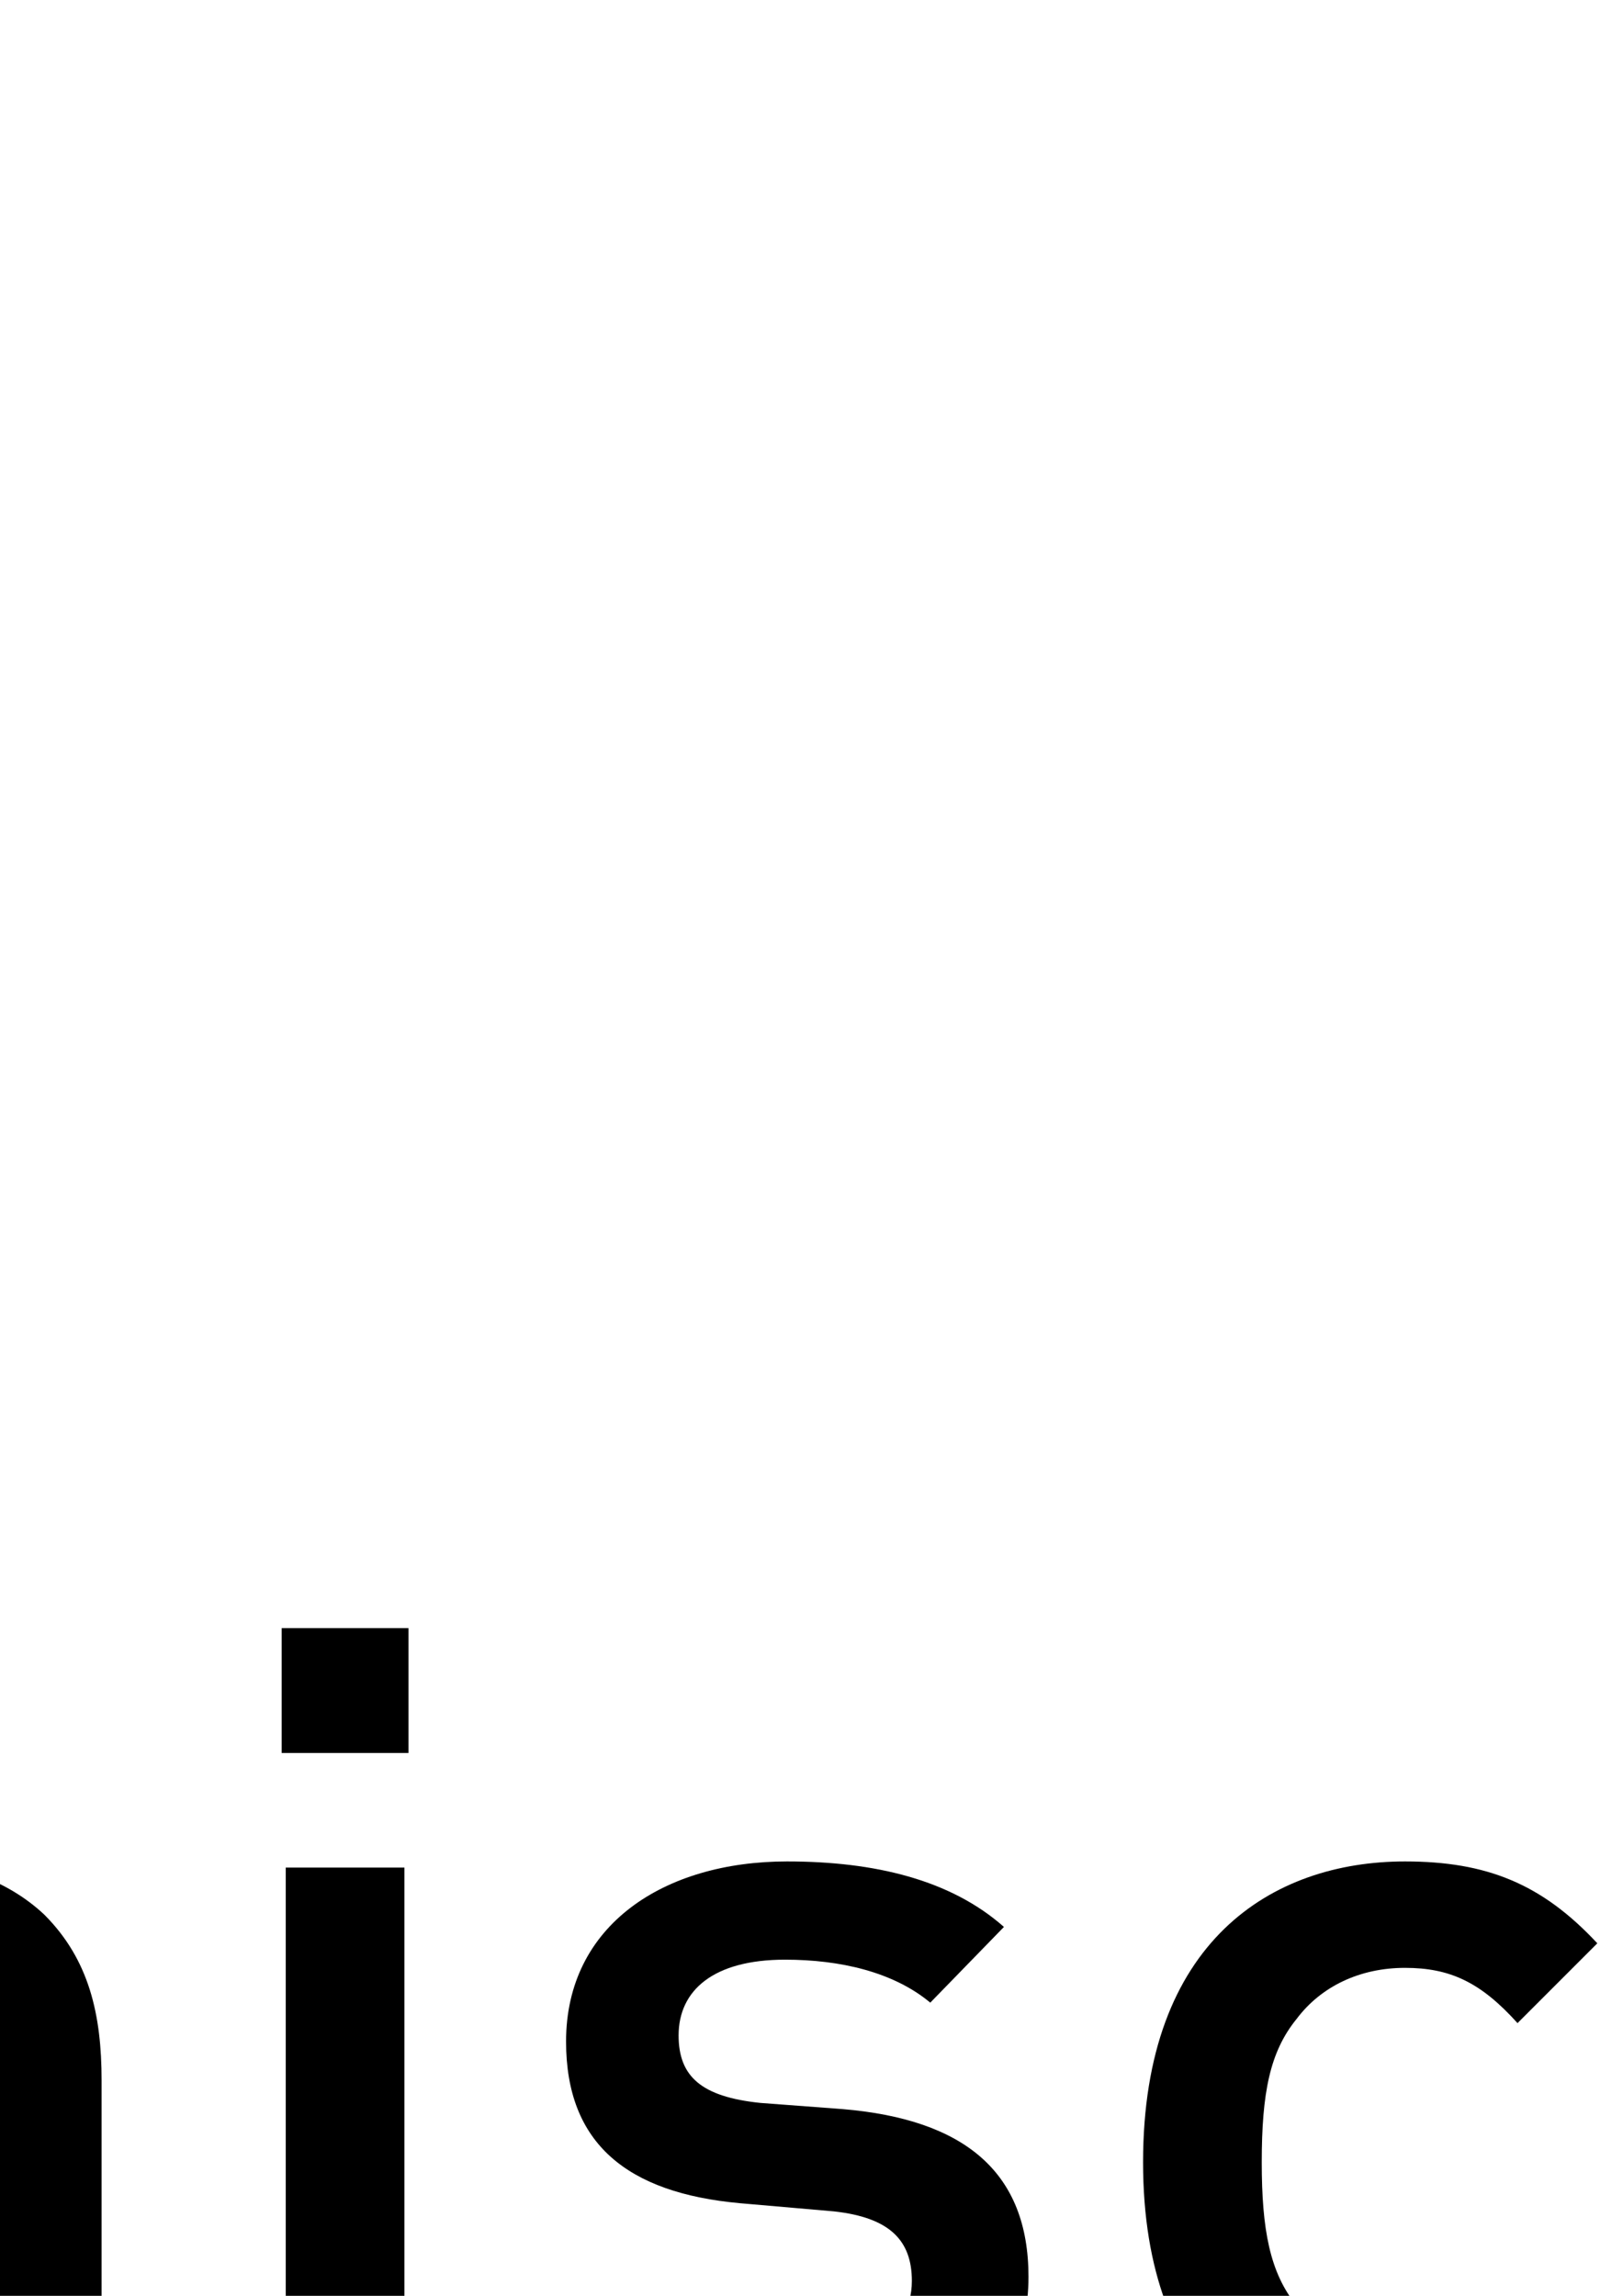 <?xml version="1.0" encoding="UTF-8" standalone="no"?>
<svg
   xmlns:dc="http://purl.org/dc/elements/1.1/"
   xmlns:cc="http://creativecommons.org/ns#"
   xmlns:rdf="http://www.w3.org/1999/02/22-rdf-syntax-ns#"
   xmlns:svg="http://www.w3.org/2000/svg"
   xmlns="http://www.w3.org/2000/svg"
   xmlns:sodipodi="http://sodipodi.sourceforge.net/DTD/sodipodi-0.dtd"
   xmlns:inkscape="http://www.inkscape.org/namespaces/inkscape"
   sodipodi:docname="drawing.svg"
   inkscape:version="1.0 (4035a4fb49, 2020-05-01)"
   id="svg8"
   version="1.1"
   viewBox="0 0 210 297"
   height="297mm"
   width="210mm">
  <defs
     id="defs2" />
  <sodipodi:namedview
     inkscape:window-maximized="0"
     inkscape:window-y="0"
     inkscape:window-x="-7"
     inkscape:window-height="1368"
     inkscape:window-width="1278"
     showgrid="false"
     inkscape:document-rotation="0"
     inkscape:current-layer="layer1"
     inkscape:document-units="mm"
     inkscape:cy="-195.31722"
     inkscape:cx="-3943.2765"
     inkscape:zoom="0.056568542"
     inkscape:pageshadow="2"
     inkscape:pageopacity="0.0"
     borderopacity="1.0"
     bordercolor="#666666"
     pagecolor="#ffffff"
     id="base" />
  <g
     id="layer1"
     inkscape:groupmode="layer"
     inkscape:label="Layer 1">
    <g
       id="g843"
       transform="matrix(0.353,0,0,-0.353,-1443.245,543.681)">
      <path
         id="path845"
         style="fill:#000000;fill-opacity:1;fill-rule:nonzero;stroke:none"
         d="m 7.5,639.75 v 303 H 201 V 901.5 H 53.25 V 813 h 126 v -41.25 h -126 V 681 H 201 v -41.25 z" />
      <path
         id="path847"
         style="fill:#000000;fill-opacity:1;fill-rule:nonzero;stroke:none"
         d="m 258,897.75 v 45.75 h 45.75 v -45.75 z m 0.75,-258 v 216 h 43.5 v -216 z" />
      <path
         id="path849"
         style="fill:#000000;fill-opacity:1;fill-rule:nonzero;stroke:none"
         d="m 495,639.75 c 0,23.25 0,23.25 0,23.25 -15.75,-19.5 -33,-25.5 -57,-25.5 -21,0 -40.5,6.75 -52.5,18.75 -21,21.75 -24,56.25 -24,91.5 0,35.25 3,69.75 24,90.75 12,12 30.75,19.5 52.5,19.5 22.5,0 40.5,-5.25 56.25,-24 0,108.75 0,108.75 0,108.75 43.5,0 43.5,0 43.5,0 0,-303 0,-303 0,-303 z M 450,819 c -39.75,0 -45,-33 -45,-71.25 0,-38.25 5.25,-72 45,-72 39,0 44.25,33.75 44.25,72 C 494.25,786 489,819 450,819 Z" />
      <path
         id="path851"
         style="fill:#000000;fill-opacity:1;fill-rule:nonzero;stroke:none"
         d="m 679.5,550.5 c -33,0 -54,7.5 -76.5,28.5 27.75,27 27.75,27 27.75,27 13.5,-12 25.5,-18.75 46.5,-18.75 36.75,0 51,26.25 51,54.75 0,27.75 0,27.75 0,27.75 C 712.5,651 694.5,645 672.75,645 651,645 633,652.5 621,664.5 c -21,20.25 -24,51 -24,87 0,36.75 3,66.75 24,87.75 12,12 30,18.75 51.75,18.75 23.25,0 40.5,-6 57,-25.5 0,23.25 0,23.25 0,23.25 42,0 42,0 42,0 0,-214.5 0,-214.5 0,-214.5 0,-52.5 -35.25,-90.75 -92.25,-90.75 z M 684.75,819 C 645,819 640.5,786 640.5,751.5 c 0,-33.75 4.5,-67.5 44.25,-67.5 39,0 43.5,33.75 43.5,67.5 0,34.5 -4.5,67.5 -43.5,67.5 z" />
      <path
         id="path853"
         style="fill:#000000;fill-opacity:1;fill-rule:nonzero;stroke:none"
         d="m 873,735 c 0,-37.5 18.75,-60 54.75,-60 24,0 36.75,6.75 51.75,21.75 27.75,-25.5 27.75,-25.5 27.75,-25.5 C 985.5,648.75 964.5,637.5 927,637.5 c -54,0 -97.5,28.5 -97.5,110.25 0,70.5 36.75,110.25 91.5,110.25 57.75,0 91.5,-42 91.5,-104.25 0,-18.75 0,-18.75 0,-18.75 z m 90.75,60 c -7.5,15.75 -22.5,27 -42.75,27 -21,0 -35.25,-11.25 -42.75,-27 -4.5,-9.75 -5.25,-16.5 -5.25,-30 96.75,0 96.75,0 96.75,0 -0.75,13.5 -1.5,20.25 -6,30 z" />
      <path
         id="path855"
         style="fill:#000000;fill-opacity:1;fill-rule:nonzero;stroke:none"
         d="m 1201.5,639.75 c 0,131.25 0,131.25 0,131.25 0,33.75 -18.75,48 -43.5,48 -24,0 -44.25,-14.25 -44.25,-48 0,-131.25 0,-131.25 0,-131.25 -43.5,0 -43.5,0 -43.5,0 0,216 0,216 0,216 42.75,0 42.75,0 42.75,0 0,-21.75 0,-21.75 0,-21.75 15,15.75 35.25,24 57,24 22.5,0 40.5,-7.5 53.25,-19.5 16.5,-16.5 21.75,-36.75 21.75,-60.75 0,-138 0,-138 0,-138 z" />
      <path
         id="path857"
         style="fill:#000000;fill-opacity:1;fill-rule:nonzero;stroke:none"
         d="m 1456.5,663 c -14.25,-14.25 -35.25,-25.5 -64.5,-25.5 -30,0 -50.25,11.25 -64.5,25.5 -20.25,21 -25.5,48 -25.5,84.75 0,36 5.25,63.75 25.5,84.75 14.25,14.25 34.5,25.5 64.5,25.5 29.25,0 50.25,-11.25 64.5,-25.5 20.25,-21 25.5,-48.75 25.5,-84.75 C 1482,711 1476.75,684 1456.5,663 Z M 1326,896.25 c 0,46.5 0,46.5 0,46.5 39,0 39,0 39,0 0,-46.5 0,-46.5 0,-46.5 z M 1423.5,807 c -8.25,8.25 -19.5,12 -31.5,12 -12.75,0 -24,-3.75 -31.5,-12 -13.5,-13.5 -15,-36 -15,-59.25 0,-23.25 1.5,-45.75 15,-59.25 7.5,-7.5 18.75,-12.75 31.5,-12.75 12,0 23.25,5.25 31.5,12.75 13.5,13.5 15,36 15,59.25 0,23.25 -1.5,45.75 -15,59.25 z m -5.25,89.25 c 0,46.5 0,46.5 0,46.5 39,0 39,0 39,0 0,-46.5 0,-46.5 0,-46.5 z" />
      <path
         id="path859"
         style="fill:#000000;fill-opacity:1;fill-rule:nonzero;stroke:none"
         d="m 1610.25,637.5 c -35.25,0 -64.5,6 -90,30.75 28.5,28.5 28.5,28.5 28.5,28.5 17.25,-18 40.5,-22.5 61.5,-22.5 27,0 47.25,9.75 47.25,30 0,15 -8.25,23.25 -28.5,25.5 -34.5,3 -34.5,3 -34.5,3 -41.25,3.75 -63.75,21.75 -63.75,59.25 0,42.75 36,66 81,66 33,0 60,-6.75 80.25,-24 -27.75,-27.75 -27.75,-27.75 -27.75,-27.75 C 1650.75,817.5 1632,822 1611,822 c -26.25,0 -39,-11.25 -39,-27.75 0,-15 9,-22.5 30,-24.75 30,-2.25 30,-2.25 30,-2.25 45,-3.75 68.25,-23.25 68.25,-61.5 0,-45 -38.25,-68.25 -90,-68.25 z" />
      <path
         id="path861"
         style="fill:#000000;fill-opacity:1;fill-rule:nonzero;stroke:none"
         d="m 1821,637.5 c -35.25,0 -65.25,6 -90.75,30.75 28.5,28.5 28.5,28.5 28.5,28.5 17.25,-18 40.5,-22.5 62.25,-22.5 27,0 47.25,9.75 47.25,30 0,15 -8.25,23.25 -29.25,25.5 -34.5,3 -34.5,3 -34.5,3 -40.5,3.75 -63.75,21.75 -63.75,59.25 0,42.75 36,66 81.75,66 32.25,0 59.25,-6.75 79.5,-24 -27,-27.75 -27,-27.75 -27,-27.75 -13.5,11.25 -33,15.75 -53.25,15.75 -26.25,0 -39,-11.25 -39,-27.75 0,-15 8.25,-22.5 29.25,-24.75 30.75,-2.25 30.75,-2.25 30.75,-2.25 44.25,-3.75 67.5,-23.25 67.5,-61.5 0,-45 -38.25,-68.25 -89.25,-68.25 z" />
      <path
         id="path863"
         style="fill:#000000;fill-opacity:1;fill-rule:nonzero;stroke:none"
         d="m 1962.75,897.75 v 45.75 h 45.75 v -45.75 z m 0.75,-258 v 216 h 43.5 v -216 z" />
      <path
         id="path865"
         style="fill:#000000;fill-opacity:1;fill-rule:nonzero;stroke:none"
         d="m 2145.75,637.5 c -35.25,0 -64.5,6 -90,30.75 28.5,28.5 28.5,28.5 28.5,28.5 17.25,-18 40.5,-22.5 61.5,-22.5 27,0 47.25,9.75 47.25,30 0,15 -8.25,23.25 -28.5,25.5 -34.5,3 -34.5,3 -34.5,3 -41.25,3.75 -63.75,21.75 -63.75,59.25 0,42.75 36,66 81,66 33,0 60,-6.75 80.25,-24 -27.75,-27.75 -27.75,-27.75 -27.75,-27.75 -13.5,11.25 -32.25,15.75 -53.25,15.75 -26.25,0 -39,-11.25 -39,-27.75 0,-15 9,-22.5 30,-24.75 30,-2.25 30,-2.25 30,-2.25 45,-3.75 68.25,-23.25 68.25,-61.5 0,-45 -38.25,-68.25 -90,-68.25 z" />
      <path
         id="path867"
         style="fill:#000000;fill-opacity:1;fill-rule:nonzero;stroke:none"
         d="m 2373.75,637.5 c -48.75,0 -96,30 -96,110.25 0,81 47.25,110.25 96,110.25 30,0 50.25,-8.25 71.25,-30 -30,-29.25 -30,-29.25 -30,-29.25 -13.5,15 -24,20.25 -41.25,20.25 -16.5,0 -30.75,-6.75 -39.75,-18.75 -9.75,-12 -12.75,-27 -12.75,-52.5 0,-24.75 3,-40.5 12.75,-52.5 9,-12.75 23.25,-19.5 39.75,-19.5 17.25,0 27.75,6 41.25,21 30,-28.5 30,-28.5 30,-28.5 -21,-21.75 -41.25,-30.75 -71.25,-30.75 z" />
      <path
         id="path869"
         style="fill:#000000;fill-opacity:1;fill-rule:nonzero;stroke:none"
         d="m 2626.5,639.75 c 0,131.25 0,131.25 0,131.25 0,33.75 -18.75,48 -43.5,48 -24,0 -44.25,-14.25 -44.25,-48 0,-131.25 0,-131.25 0,-131.25 -43.5,0 -43.5,0 -43.5,0 0,303 0,303 0,303 43.5,0 43.5,0 43.5,0 0,-108.75 0,-108.75 0,-108.75 14.25,15.75 34.5,24 56.25,24 22.5,0 40.5,-7.5 53.25,-19.5 16.5,-16.5 21.75,-36.75 21.75,-60.75 0,-138 0,-138 0,-138 z" />
      <path
         id="path871"
         style="fill:#000000;fill-opacity:1;fill-rule:nonzero;stroke:none"
         d="m 2769,735 c 0,-37.5 19.5,-60 54.75,-60 24,0 36.75,6.75 52.5,21.75 27.75,-25.5 27.75,-25.5 27.75,-25.5 -22.5,-22.5 -43.5,-33.75 -81,-33.75 -54,0 -96.75,28.5 -96.75,110.25 0,70.5 36,110.25 91.5,110.25 57.75,0 90.75,-42 90.75,-104.25 0,-18.75 0,-18.75 0,-18.75 z m 90.75,60 c -6.75,15.75 -21.75,27 -42,27 -21,0 -36,-11.25 -43.5,-27 -3.75,-9.75 -4.5,-16.5 -5.25,-30 96.75,0 96.75,0 96.75,0 -0.75,13.5 -1.5,20.25 -6,30 z" />
      <path
         id="path873"
         style="fill:#000000;fill-opacity:1;fill-rule:nonzero;stroke:none"
         d="M 3176.25,901.5 V 639.75 H 3130.5 V 901.5 h -83.25 v 41.25 h 213 V 901.5 Z" />
      <path
         id="path875"
         style="fill:#000000;fill-opacity:1;fill-rule:nonzero;stroke:none"
         d="m 3305.25,735 c 0,-37.5 19.5,-60 54.75,-60 24.75,0 37.5,6.75 52.5,21.75 27.75,-25.5 27.75,-25.5 27.75,-25.5 -22.5,-22.5 -42.75,-33.75 -81,-33.75 -54,0 -96.75,28.5 -96.75,110.25 0,70.5 36,110.25 91.5,110.25 57.75,0 91.5,-42 91.5,-104.25 0,-18.75 0,-18.75 0,-18.75 z m 90.75,60 c -6.75,15.75 -21.75,27 -42,27 -21,0 -36,-11.25 -42.75,-27 -4.5,-9.75 -5.25,-16.5 -6,-30 96.75,0 96.75,0 96.75,0 -0.75,13.5 -1.5,20.25 -6,30 z" />
      <path
         id="path877"
         style="fill:#000000;fill-opacity:1;fill-rule:nonzero;stroke:none"
         d="m 3588,637.5 c -48.75,0 -96,30 -96,110.25 0,81 47.25,110.25 96,110.25 30,0 50.25,-8.25 71.25,-30 -30,-29.25 -30,-29.25 -30,-29.25 -13.5,15 -24,20.25 -41.25,20.25 -16.5,0 -30.75,-6.75 -39.75,-18.75 -9.75,-12 -12.75,-27 -12.75,-52.5 0,-24.75 3,-40.5 12.75,-52.5 9,-12.75 23.25,-19.5 39.75,-19.5 17.25,0 27.75,6 41.25,21 30,-28.5 30,-28.5 30,-28.5 C 3638.25,646.5 3618,637.5 3588,637.5 Z" />
      <path
         id="path879"
         style="fill:#000000;fill-opacity:1;fill-rule:nonzero;stroke:none"
         d="m 3840.75,639.75 c 0,131.25 0,131.25 0,131.25 0,33.75 -18.75,48 -43.5,48 -24,0 -44.25,-14.25 -44.25,-48 0,-131.25 0,-131.25 0,-131.25 -43.5,0 -43.5,0 -43.5,0 0,303 0,303 0,303 43.5,0 43.5,0 43.5,0 0,-108.75 0,-108.75 0,-108.75 14.25,15.75 34.5,24 56.25,24 22.5,0 40.5,-7.5 53.25,-19.5 16.5,-16.5 21.75,-36.75 21.75,-60.75 0,-138 0,-138 0,-138 z" />
      <path
         id="path881"
         style="fill:#000000;fill-opacity:1;fill-rule:nonzero;stroke:none"
         d="m 4083,639.75 c 0,131.25 0,131.25 0,131.25 0,33.75 -19.5,48 -43.5,48 -24,0 -45,-14.25 -45,-48 0,-131.25 0,-131.25 0,-131.25 -42.75,0 -42.75,0 -42.75,0 0,216 0,216 0,216 42,0 42,0 42,0 0,-21.75 0,-21.75 0,-21.75 15,15.75 36,24 57.75,24 21.75,0 40.5,-7.5 53.25,-19.5 16.5,-16.5 21,-36.75 21,-60.75 0,-138 0,-138 0,-138 z" />
      <path
         id="path883"
         style="fill:#000000;fill-opacity:1;fill-rule:nonzero;stroke:none"
         d="m 4191.75,897.75 v 45.75 h 46.5 v -45.75 z m 1.5,-258 v 216 h 43.5 v -216 z" />
      <path
         id="path885"
         style="fill:#000000;fill-opacity:1;fill-rule:nonzero;stroke:none"
         d="m 4375.5,637.5 c -35.25,0 -65.25,6 -90.75,30.75 28.5,28.5 28.5,28.5 28.5,28.5 18,-18 41.25,-22.5 62.25,-22.5 27,0 47.25,9.75 47.25,30 0,15 -8.25,23.25 -28.5,25.5 -34.5,3 -34.5,3 -34.5,3 C 4318.5,736.5 4296,754.5 4296,792 c 0,42.75 36,66 81,66 32.25,0 60,-6.75 79.5,-24 -27,-27.75 -27,-27.75 -27,-27.75 -13.5,11.25 -33,15.75 -53.25,15.75 -26.25,0 -39,-11.25 -39,-27.75 0,-15 8.25,-22.5 30,-24.75 30,-2.25 30,-2.25 30,-2.25 45,-3.75 68.25,-23.25 68.25,-61.5 0,-45 -38.25,-68.25 -90,-68.25 z" />
      <path
         id="path887"
         style="fill:#000000;fill-opacity:1;fill-rule:nonzero;stroke:none"
         d="m 4603.5,637.5 c -48.75,0 -96,30 -96,110.25 0,81 47.25,110.25 96,110.25 30,0 50.25,-8.25 70.5,-30 -29.25,-29.25 -29.25,-29.25 -29.25,-29.25 -13.5,15 -24.75,20.25 -41.25,20.25 -16.5,0 -30.75,-6.75 -39.75,-18.75 -9.75,-12 -12.75,-27 -12.75,-52.5 0,-24.75 3,-40.5 12.75,-52.5 9,-12.75 23.25,-19.5 39.75,-19.5 16.5,0 27.75,6 41.25,21 29.25,-28.5 29.25,-28.5 29.25,-28.5 -20.25,-21.75 -40.5,-30.75 -70.5,-30.75 z" />
      <path
         id="path889"
         style="fill:#000000;fill-opacity:1;fill-rule:nonzero;stroke:none"
         d="m 4856.25,639.75 c 0,131.25 0,131.25 0,131.25 0,33.75 -19.5,48 -43.5,48 -24,0 -44.25,-14.25 -44.25,-48 0,-131.25 0,-131.25 0,-131.25 -43.5,0 -43.5,0 -43.5,0 0,303 0,303 0,303 43.5,0 43.5,0 43.5,0 0,-108.75 0,-108.75 0,-108.75 14.25,15.75 34.5,24 56.25,24 22.5,0 40.5,-7.5 53.25,-19.5 16.5,-16.5 21.75,-36.75 21.75,-60.75 0,-138 0,-138 0,-138 z" />
      <path
         id="path891"
         style="fill:#000000;fill-opacity:1;fill-rule:nonzero;stroke:none"
         d="m 4998.75,735 c 0,-37.5 18.75,-60 54.75,-60 24,0 36.75,6.75 52.5,21.75 27,-25.5 27,-25.5 27,-25.5 -21.75,-22.5 -42.75,-33.75 -80.25,-33.75 -54,0 -96.75,28.5 -96.75,110.25 0,70.5 36,110.25 90.75,110.25 58.5,0 91.5,-42 91.5,-104.25 0,-18.75 0,-18.75 0,-18.75 z m 90.75,60 c -7.5,15.75 -21.75,27 -42.75,27 -20.25,0 -35.25,-11.25 -42.75,-27 -3.75,-9.75 -5.25,-16.5 -5.25,-30 96.75,0 96.75,0 96.75,0 -0.75,13.5 -1.5,20.25 -6,30 z" />
      <path
         id="path893"
         style="fill:#000000;fill-opacity:1;fill-rule:nonzero;stroke:none"
         d="m 5472.75,639.75 v 132 h -123 v -132 H 5304 v 303 h 45.75 V 813 h 123 v 129.75 h 45.75 v -303 z" />
      <path
         id="path895"
         style="fill:#000000;fill-opacity:1;fill-rule:nonzero;stroke:none"
         d="m 5736.75,663 c -14.25,-14.25 -35.25,-25.5 -64.5,-25.5 -29.25,0 -50.25,11.25 -64.5,25.5 -20.25,21 -25.5,48 -25.5,84.75 0,36 5.25,63.75 25.5,84.75 14.25,14.25 35.25,25.5 64.5,25.5 29.25,0 50.25,-11.25 64.5,-25.5 20.25,-21 25.5,-48.75 25.5,-84.75 0,-36.75 -5.25,-63.75 -25.5,-84.75 z m -32.25,144 c -8.25,8.25 -19.5,12 -32.25,12 -12.75,0 -23.25,-3.75 -31.5,-12 -12.75,-13.5 -15,-36 -15,-59.25 0,-23.25 2.25,-45.75 15,-59.25 8.25,-7.5 18.75,-12.75 31.5,-12.75 12.75,0 24,5.25 32.25,12.75 12.75,13.5 14.25,36 14.25,59.25 0,23.25 -1.5,45.75 -14.25,59.25 z" />
      <path
         id="path897"
         style="fill:#000000;fill-opacity:1;fill-rule:nonzero;stroke:none"
         d="m 5906.25,637.5 c -48,0 -96,30 -96,110.25 0,81 48,110.25 96,110.25 30,0 51,-8.25 71.25,-30 -30,-29.25 -30,-29.25 -30,-29.25 -13.5,15 -24,20.25 -41.25,20.25 -16.5,0 -30.75,-6.75 -39.75,-18.75 -9,-12 -12.75,-27 -12.75,-52.5 0,-24.75 3.75,-40.5 12.75,-52.5 9,-12.75 23.25,-19.5 39.75,-19.5 17.25,0 27.75,6 41.25,21 30,-28.5 30,-28.5 30,-28.5 -20.25,-21.75 -41.25,-30.75 -71.25,-30.75 z" />
      <path
         id="path899"
         style="fill:#000000;fill-opacity:1;fill-rule:nonzero;stroke:none"
         d="m 6159,639.75 c 0,131.25 0,131.25 0,131.25 0,33.75 -18.75,48 -42.75,48 -24.75,0 -45,-14.25 -45,-48 0,-131.25 0,-131.25 0,-131.25 -43.5,0 -43.5,0 -43.5,0 0,303 0,303 0,303 43.5,0 43.5,0 43.5,0 0,-108.75 0,-108.75 0,-108.75 14.25,15.75 34.5,24 56.25,24 22.5,0 40.5,-7.5 53.25,-19.5 16.5,-16.5 21.75,-36.75 21.75,-60.75 0,-138 0,-138 0,-138 z" />
      <path
         id="path901"
         style="fill:#000000;fill-opacity:1;fill-rule:nonzero;stroke:none"
         d="m 6339.75,637.5 c -35.25,0 -65.25,6 -90.75,30.75 28.5,28.5 28.5,28.5 28.5,28.5 17.25,-18 40.5,-22.5 62.25,-22.5 26.25,0 47.25,9.75 47.25,30 0,15 -8.25,23.25 -29.25,25.5 -34.5,3 -34.5,3 -34.5,3 -40.5,3.75 -63.75,21.75 -63.75,59.25 0,42.75 36,66 81,66 33,0 60,-6.75 80.25,-24 -27,-27.75 -27,-27.75 -27,-27.75 -14.25,11.25 -33,15.75 -53.25,15.75 -26.25,0 -39,-11.25 -39,-27.75 0,-15 8.25,-22.5 29.25,-24.75 30.75,-2.25 30.75,-2.25 30.75,-2.25 44.25,-3.75 67.5,-23.25 67.5,-61.5 0,-45 -38.25,-68.25 -89.25,-68.25 z" />
      <path
         id="path903"
         style="fill:#000000;fill-opacity:1;fill-rule:nonzero;stroke:none"
         d="m 6567,637.5 c -48,0 -96,30 -96,110.25 0,81 48,110.25 96,110.25 30,0 51,-8.25 71.25,-30 -30,-29.25 -30,-29.25 -30,-29.25 -13.5,15 -24,20.25 -41.25,20.25 -16.5,0 -30,-6.75 -39.75,-18.75 -9,-12 -12.75,-27 -12.75,-52.5 0,-24.75 3.75,-40.5 12.75,-52.5 9.75,-12.75 23.25,-19.5 39.75,-19.5 17.25,0 27.75,6 41.25,21 30,-28.5 30,-28.5 30,-28.5 C 6618,646.5 6597,637.5 6567,637.5 Z" />
      <path
         id="path905"
         style="fill:#000000;fill-opacity:1;fill-rule:nonzero;stroke:none"
         d="m 6819.75,639.75 c 0,131.25 0,131.25 0,131.25 0,33.75 -18.75,48 -42.75,48 -24.75,0 -45,-14.25 -45,-48 0,-131.25 0,-131.25 0,-131.25 -43.5,0 -43.5,0 -43.5,0 0,303 0,303 0,303 43.5,0 43.5,0 43.5,0 0,-108.75 0,-108.75 0,-108.75 15,15.75 34.5,24 57,24 21.75,0 39.75,-7.5 52.5,-19.5 17.25,-16.5 21.75,-36.75 21.75,-60.75 0,-138 0,-138 0,-138 z" />
      <path
         id="path907"
         style="fill:#000000;fill-opacity:1;fill-rule:nonzero;stroke:none"
         d="m 7060.5,639.75 c 0,21.75 0,21.75 0,21.75 -15,-15.75 -35.25,-24 -57,-24 -22.5,0 -40.5,6.75 -53.25,19.5 -16.5,15.75 -21.75,36.75 -21.75,60.75 0,138 0,138 0,138 43.5,0 43.5,0 43.5,0 0,-132 0,-132 0,-132 0,-33 18.75,-48 43.5,-48 24,0 44.25,15 44.25,48 0,132 0,132 0,132 43.5,0 43.5,0 43.5,0 0,-216 0,-216 0,-216 z" />
      <path
         id="path909"
         style="fill:#000000;fill-opacity:1;fill-rule:nonzero;stroke:none"
         d="m 7230,639.75 c -41.25,0 -58.5,27.75 -58.5,60 0,243 0,243 0,243 42.75,0 42.75,0 42.75,0 0,-240.75 0,-240.75 0,-240.75 0,-16.5 6,-24.75 24,-24.75 18.75,0 18.75,0 18.75,0 0,-37.5 0,-37.5 0,-37.5 z" />
      <path
         id="path911"
         style="fill:#000000;fill-opacity:1;fill-rule:nonzero;stroke:none"
         d="m 7332.75,735 c 0,-37.5 18.75,-60 54.75,-60 24,0 36.75,6.75 52.5,21.75 27.75,-25.5 27.75,-25.5 27.75,-25.5 -22.5,-22.5 -43.5,-33.75 -81,-33.75 -54,0 -96.75,28.5 -96.75,110.25 0,70.5 36,110.25 91.5,110.25 57.75,0 90.75,-42 90.75,-104.25 0,-18.75 0,-18.75 0,-18.75 z m 90.75,60 c -6.75,15.75 -21.75,27 -42,27 -21,0 -36,-11.25 -43.5,-27 -3.75,-9.75 -5.25,-16.5 -5.25,-30 96.75,0 96.75,0 96.75,0 -0.75,13.5 -1.5,20.25 -6,30 z" />
      <path
         id="path913"
         style="fill:#000000;fill-opacity:1;fill-rule:nonzero;stroke:none"
         d="m 7618.5,639.75 v 39.75 l 140.25,222 H 7624.5 v 41.25 h 188.25 v -37.5 L 7671.75,681 h 141 v -41.25 z" />
      <path
         id="path915"
         style="fill:#000000;fill-opacity:1;fill-rule:nonzero;stroke:none"
         d="m 7998,639.75 c 0,21.75 0,21.75 0,21.75 -15,-15.75 -36,-24 -57.75,-24 -21.75,0 -40.5,6.75 -53.25,19.5 -16.5,15.75 -21.75,36.75 -21.75,60.75 0,138 0,138 0,138 43.5,0 43.5,0 43.5,0 0,-132 0,-132 0,-132 0,-33 19.5,-48 43.5,-48 24,0 45,15 45,48 0,132 0,132 0,132 42.75,0 42.75,0 42.75,0 0,-216 0,-216 0,-216 z m -111,256.5 c 0,46.5 0,46.5 0,46.5 39,0 39,0 39,0 0,-46.5 0,-46.5 0,-46.5 z m 91.5,0 c 0,46.5 0,46.5 0,46.5 39,0 39,0 39,0 0,-46.5 0,-46.5 0,-46.5 z" />
      <path
         id="path917"
         style="fill:#000000;fill-opacity:1;fill-rule:nonzero;stroke:none"
         d="M 8228.25,804.75 C 8218.5,814.5 8211,819 8196,819 c -23.25,0 -42.75,-18.75 -42.75,-48 0,-131.25 0,-131.25 0,-131.25 -43.5,0 -43.5,0 -43.5,0 0,216 0,216 0,216 42,0 42,0 42,0 0,-24 0,-24 0,-24 11.25,15.75 33.75,26.25 57.75,26.25 21,0 36.75,-5.25 51,-20.25 z" />
      <path
         id="path919"
         style="fill:#000000;fill-opacity:1;fill-rule:nonzero;stroke:none"
         d="m 8295,897.75 v 45.75 h 46.5 v -45.75 z m 1.5,-258 v 216 h 43.5 v -216 z" />
      <path
         id="path921"
         style="fill:#000000;fill-opacity:1;fill-rule:nonzero;stroke:none"
         d="m 8494.5,637.5 c -48.75,0 -96,30 -96,110.25 0,81 47.25,110.25 96,110.25 29.25,0 50.25,-8.25 70.5,-30 -29.25,-29.25 -29.25,-29.25 -29.25,-29.25 -14.25,15 -24.75,20.25 -41.25,20.25 -17.25,0 -30.75,-6.75 -40.5,-18.75 -9,-12 -12.75,-27 -12.75,-52.5 0,-24.75 3.75,-40.5 12.75,-52.5 9.75,-12.75 23.25,-19.5 40.5,-19.5 16.5,0 27,6 41.25,21 29.25,-28.5 29.25,-28.5 29.25,-28.5 -20.25,-21.75 -41.25,-30.75 -70.5,-30.75 z" />
      <path
         id="path923"
         style="fill:#000000;fill-opacity:1;fill-rule:nonzero;stroke:none"
         d="m 8747.25,639.75 c 0,131.25 0,131.25 0,131.25 0,33.75 -19.5,48 -43.5,48 -24,0 -45,-14.25 -45,-48 0,-131.25 0,-131.25 0,-131.25 -42.75,0 -42.75,0 -42.75,0 0,303 0,303 0,303 42.75,0 42.75,0 42.75,0 0,-108.75 0,-108.75 0,-108.75 15,15.75 34.5,24 57,24 21.75,0 40.5,-7.5 53.25,-19.5 16.5,-16.5 21.75,-36.75 21.75,-60.75 0,-138 0,-138 0,-138 z" />
      <path
         id="path925"
         style="fill:#000000;fill-opacity:1;fill-rule:nonzero;stroke:none"
         d="m 106.5,87.75 c -45,0 -77.25,10.5 -106.5,39.75 30,30 30,30 30,30 21.75,-21.75 47.25,-29.25 78,-29.25 39.75,0 62.25,17.25 62.25,46.5 0,13.5 -3.75,24.75 -12,31.5 -7.5,6.75 -18,10.5 -33,12.75 -36,5.25 -36,5.25 -36,5.25 -24.75,3.75 -43.5,11.25 -57,24 -15,13.5 -22.5,33 -22.5,58.5 0,52.5 38.25,88.5 101.25,88.5 40.5,0 68.25,-10.5 93.75,-34.5 -28.5,-29.25 -28.5,-29.25 -28.5,-29.25 -18.75,18 -41.25,23.25 -66.75,23.25 -36,0 -54.75,-19.5 -54.75,-46.5 0,-11.25 3,-21.75 10.5,-28.5 C 73.5,273 82.5,268.5 99,266.25 135,261 135,261 135,261 c 27.75,-4.5 42.75,-10.5 56.25,-22.5 15.75,-15 24.75,-36 24.75,-62.25 0,-55.5 -45.75,-88.5 -109.5,-88.5 z" />
      <path
         id="path927"
         style="fill:#000000;fill-opacity:1;fill-rule:nonzero;stroke:none"
         d="m 483.75,90 h -37.5 L 396,240.75 345.75,90 h -37.5 L 241.5,305.25 h 45.75 l 42,-151.5 50.25,151.5 h 33 l 50.25,-151.5 41.25,151.5 h 46.5 z" />
      <path
         id="path929"
         style="fill:#000000;fill-opacity:1;fill-rule:nonzero;stroke:none"
         d="m 587.25,348 v 45.75 h 46.5 V 348 Z m 1.5,-258 v 215.25 h 43.5 V 90 Z" />
      <path
         id="path931"
         style="fill:#000000;fill-opacity:1;fill-rule:nonzero;stroke:none"
         d="m 771,87.75 c -35.25,0 -65.25,5.25 -90.75,30.75 28.5,28.5 28.5,28.5 28.5,28.5 18,-18 41.25,-22.5 62.25,-22.5 27,0 47.25,9 47.25,29.25 0,15 -8.25,24 -28.5,25.5 -34.5,3 -34.5,3 -34.5,3 -41.25,4.5 -63.75,21.75 -63.75,60 0,42 36,66 81,66 33,0 60,-6.75 79.5,-24.75 -27,-27.75 -27,-27.75 -27,-27.75 -13.5,12 -32.25,15.75 -53.25,15.75 -26.25,0 -39,-10.5 -39,-27 0,-15 9,-22.5 30,-24.75 30,-3 30,-3 30,-3 C 837.75,213 861,193.5 861,156 861,111 822.75,87.75 771,87.75 Z" />
      <path
         id="path933"
         style="fill:#000000;fill-opacity:1;fill-rule:nonzero;stroke:none"
         d="M 981.75,87.75 C 946.5,87.75 916.5,93 891,118.5 c 28.5,28.5 28.5,28.5 28.5,28.5 17.25,-18 40.5,-22.5 62.25,-22.5 26.25,0 47.25,9 47.25,29.25 0,15 -8.25,24 -29.25,25.5 -34.5,3 -34.5,3 -34.5,3 -40.5,4.5 -63.75,21.75 -63.75,60 0,42 36,66 81,66 33,0 60,-6.75 80.25,-24.75 -27,-27.75 -27,-27.75 -27,-27.75 -14.25,12 -33,15.75 -53.25,15.75 -26.25,0 -39,-10.5 -39,-27 0,-15 8.25,-22.5 29.25,-24.75 30.75,-3 30.75,-3 30.75,-3 44.25,-3.75 67.5,-23.25 67.5,-60.75 0,-45 -38.25,-68.25 -89.25,-68.25 z" />
      <path
         id="path935"
         style="fill:#000000;fill-opacity:1;fill-rule:nonzero;stroke:none"
         d="m 1278,351 v -92.25 h 125.25 V 217.5 H 1278 V 90 h -46.5 V 392.25 H 1425 V 351 Z" />
      <path
         id="path937"
         style="fill:#000000;fill-opacity:1;fill-rule:nonzero;stroke:none"
         d="m 1494.75,185.25 c 0,-37.5 19.5,-60.75 54.75,-60.75 24.75,0 37.5,6.75 52.5,22.5 27.75,-26.25 27.75,-26.25 27.75,-26.25 -22.5,-21.75 -42.75,-33 -81,-33 -54,0 -96.75,27.75 -96.75,110.25 0,69.75 36,110.25 91.5,110.25 57.75,0 91.5,-42 91.5,-105 0,-18 0,-18 0,-18 z m 90.75,59.25 c -6.75,16.5 -21.75,27 -42,27 -21,0 -36,-10.5 -42.75,-27 -4.5,-9 -5.25,-15.75 -6,-29.25 96.75,0 96.75,0 96.75,0 -0.75,13.5 -1.5,20.25 -6,29.25 z" />
      <path
         id="path939"
         style="fill:#000000;fill-opacity:1;fill-rule:nonzero;stroke:none"
         d="m 1816.5,90 c 0,23.25 0,23.25 0,23.25 -16.5,-20.25 -33.75,-25.5 -57,-25.5 -21.75,0 -41.25,6.75 -53.25,18.75 -20.25,21 -24,55.5 -24,91.5 0,35.25 3.75,69.75 24,90.75 12,12 30.75,19.5 52.5,19.5 23.25,0 40.5,-6 56.25,-24.75 0,108.75 0,108.75 0,108.75 43.5,0 43.5,0 43.5,0 0,-302.25 0,-302.25 0,-302.25 z m -45.75,179.25 c -39.75,0 -45,-33 -45,-71.25 0,-38.25 5.25,-72 45,-72 39,0 44.25,33.75 44.25,72 0,38.25 -5.25,71.25 -44.25,71.25 z" />
      <path
         id="path941"
         style="fill:#000000;fill-opacity:1;fill-rule:nonzero;stroke:none"
         d="m 1959.75,185.25 c 0,-37.5 19.5,-60.75 54.75,-60.75 24,0 36.75,6.75 52.5,22.5 27.75,-26.25 27.75,-26.25 27.75,-26.25 -22.5,-21.75 -43.5,-33 -81,-33 -54,0 -96.75,27.75 -96.75,110.25 0,69.75 36,110.25 91.5,110.25 57.75,0 91.5,-42 91.5,-105 0,-18 0,-18 0,-18 z m 90.75,59.25 c -6.75,16.5 -21.75,27 -42,27 -21,0 -36,-10.5 -43.5,-27 -3.75,-9 -4.5,-15.75 -5.25,-29.25 96.75,0 96.75,0 96.75,0 -0.75,13.5 -1.5,20.25 -6,29.25 z" />
      <path
         id="path943"
         style="fill:#000000;fill-opacity:1;fill-rule:nonzero;stroke:none"
         d="m 2276.25,255 c -9.75,9.75 -18,14.25 -32.25,14.25 -24,0 -43.5,-18.75 -43.5,-48.75 0,-130.5 0,-130.5 0,-130.5 -42.75,0 -42.75,0 -42.75,0 0,215.25 0,215.25 0,215.25 42,0 42,0 42,0 0,-23.25 0,-23.25 0,-23.25 11.25,15 33,26.25 57.75,26.25 21,0 36,-6 51,-21 z" />
      <path
         id="path945"
         style="fill:#000000;fill-opacity:1;fill-rule:nonzero;stroke:none"
         d="m 2456.25,90 c 0,19.5 0,19.5 0,19.5 -15.75,-15.75 -30.75,-21.75 -57.75,-21.75 -26.25,0 -44.25,6 -57.75,19.5 -10.5,11.25 -16.5,27.75 -16.5,45.75 0,36.75 24.75,62.25 74.25,62.25 57,0 57,0 57,0 0,15 0,15 0,15 0,27.75 -13.5,40.5 -47.25,40.5 -23.25,0 -35.25,-6 -47.25,-21 -27.75,27 -27.75,27 -27.75,27 19.5,23.25 40.5,31.5 76.5,31.5 60,0 89.25,-25.5 89.25,-74.25 0,-144 0,-144 0,-144 z m -0.75,95.25 c -49.5,0 -49.5,0 -49.5,0 -27,0 -39.75,-11.25 -39.75,-31.5 0,-19.5 12,-30 40.5,-30 15.75,0 27.75,1.5 39,12 6.75,6.75 9.75,16.5 9.75,32.25 z" />
      <path
         id="path947"
         style="fill:#000000;fill-opacity:1;fill-rule:nonzero;stroke:none"
         d="m 2623.5,90 c -41.25,0 -59.25,27.75 -59.25,59.25 0,243 0,243 0,243 43.5,0 43.5,0 43.5,0 0,-240 0,-240 0,-240 0,-16.5 6,-25.5 23.25,-25.5 19.5,0 19.5,0 19.5,0 0,-36.75 0,-36.75 0,-36.75 z" />
      <path
         id="path949"
         style="fill:#000000;fill-opacity:1;fill-rule:nonzero;stroke:none"
         d="m 2805.75,392.25 h 46.5 V 90 h -46.5 z" />
      <path
         id="path951"
         style="fill:#000000;fill-opacity:1;fill-rule:nonzero;stroke:none"
         d="m 3057.75,90 c 0,131.25 0,131.25 0,131.25 0,33.75 -19.5,48 -43.5,48 -24,0 -44.25,-15 -44.25,-48 C 2970,90 2970,90 2970,90 c -43.5,0 -43.5,0 -43.5,0 0,215.25 0,215.25 0,215.25 42,0 42,0 42,0 0,-21.75 0,-21.75 0,-21.75 15,16.5 36,24.75 57.75,24.75 21.75,0 40.5,-7.5 53.25,-19.5 16.5,-16.5 21.75,-36.75 21.75,-60.75 0,-138 0,-138 0,-138 z" />
      <path
         id="path953"
         style="fill:#000000;fill-opacity:1;fill-rule:nonzero;stroke:none"
         d="m 3237.75,87.75 c -35.25,0 -65.25,5.25 -90.75,30.75 28.5,28.5 28.5,28.5 28.5,28.5 18,-18 41.25,-22.5 62.25,-22.5 27,0 47.25,9 47.25,29.25 0,15 -8.25,24 -29.25,25.5 -33.75,3 -33.75,3 -33.75,3 -41.25,4.5 -63.75,21.75 -63.75,60 0,42 36,66 81,66 32.25,0 60,-6.75 79.5,-24.75 -27,-27.75 -27,-27.75 -27,-27.75 -13.5,12 -33,15.75 -53.25,15.75 -26.25,0 -39,-10.5 -39,-27 0,-15 8.25,-22.5 30,-24.75 30,-3 30,-3 30,-3 44.25,-3.75 68.25,-23.25 68.25,-60.75 0,-45 -38.25,-68.25 -90,-68.25 z" />
      <path
         id="path955"
         style="fill:#000000;fill-opacity:1;fill-rule:nonzero;stroke:none"
         d="m 3440.25,90 c -39.75,0 -58.5,28.5 -58.5,60 0,122.25 0,122.25 0,122.25 -24.75,0 -24.75,0 -24.75,0 0,33 0,33 0,33 24.75,0 24.75,0 24.75,0 0,61.5 0,61.5 0,61.5 42.75,0 42.75,0 42.75,0 0,-61.5 0,-61.5 0,-61.5 42,0 42,0 42,0 0,-33 0,-33 0,-33 -42,0 -42,0 -42,0 0,-120 0,-120 0,-120 0,-15.75 8.25,-25.5 24,-25.5 18,0 18,0 18,0 0,-36.75 0,-36.75 0,-36.75 z" />
      <path
         id="path957"
         style="fill:#000000;fill-opacity:1;fill-rule:nonzero;stroke:none"
         d="m 3520.5,348 v 45.75 H 3567 V 348 Z M 3522,90 v 215.25 h 43.5 V 90 Z" />
      <path
         id="path959"
         style="fill:#000000;fill-opacity:1;fill-rule:nonzero;stroke:none"
         d="m 3699,90 c -40.5,0 -59.25,28.5 -59.25,60 0,122.25 0,122.25 0,122.25 -24.75,0 -24.75,0 -24.75,0 0,33 0,33 0,33 24.75,0 24.75,0 24.75,0 0,61.5 0,61.5 0,61.5 43.5,0 43.5,0 43.5,0 0,-61.5 0,-61.5 0,-61.5 41.25,0 41.25,0 41.25,0 0,-33 0,-33 0,-33 -41.25,0 -41.25,0 -41.25,0 0,-120 0,-120 0,-120 0,-15.75 7.5,-25.5 24,-25.5 17.25,0 17.25,0 17.25,0 0,-36.75 0,-36.75 0,-36.75 z" />
      <path
         id="path961"
         style="fill:#000000;fill-opacity:1;fill-rule:nonzero;stroke:none"
         d="m 3910.5,90 c 0,21.75 0,21.75 0,21.75 -15,-16.5 -36,-24 -57,-24 -22.5,0 -40.5,6.75 -53.25,19.5 -16.5,15.75 -21.75,36 -21.75,60.75 0,137.25 0,137.25 0,137.25 43.5,0 43.5,0 43.5,0 0,-131.25 0,-131.25 0,-131.25 0,-33.75 18.75,-48 42.75,-48 24.75,0 45,15 45,48 0,131.25 0,131.25 0,131.25 43.5,0 43.5,0 43.5,0 0,-215.25 0,-215.25 0,-215.25 z" />
      <path
         id="path963"
         style="fill:#000000;fill-opacity:1;fill-rule:nonzero;stroke:none"
         d="m 4086.75,90 c -40.5,0 -59.25,28.5 -59.25,60 0,122.25 0,122.25 0,122.25 -24.75,0 -24.75,0 -24.75,0 0,33 0,33 0,33 24.75,0 24.75,0 24.75,0 0,61.5 0,61.5 0,61.5 43.5,0 43.5,0 43.5,0 0,-61.5 0,-61.5 0,-61.5 41.25,0 41.25,0 41.25,0 0,-33 0,-33 0,-33 -41.25,0 -41.25,0 -41.25,0 0,-120 0,-120 0,-120 0,-15.75 7.5,-25.5 23.25,-25.5 18,0 18,0 18,0 0,-36.75 0,-36.75 0,-36.75 z" />
      <path
         id="path965"
         style="fill:#000000;fill-opacity:1;fill-rule:nonzero;stroke:none"
         d="m 4197.75,185.25 c 0,-37.5 19.5,-60.75 54.75,-60.75 24.75,0 37.5,6.75 52.5,22.5 27.75,-26.25 27.75,-26.25 27.75,-26.25 -22.5,-21.75 -42.75,-33 -81,-33 -54,0 -96.75,27.75 -96.75,110.25 0,69.75 36,110.25 91.5,110.25 57.75,0 91.5,-42 91.5,-105 0,-18 0,-18 0,-18 z m 90.75,59.25 c -6.75,16.5 -21.75,27 -42,27 -21,0 -36,-10.5 -42.75,-27 -4.5,-9 -5.25,-15.75 -6,-29.25 96.75,0 96.75,0 96.75,0 -0.75,13.5 -1.5,20.25 -6,29.25 z" />
      <path
         id="path967"
         style="fill:#000000;fill-opacity:1;fill-rule:nonzero;stroke:none"
         d="m 4641.75,113.25 c -13.5,-15 -35.25,-25.5 -64.5,-25.5 -29.25,0 -50.25,10.5 -63.75,25.5 -21,21 -25.5,48 -25.5,84.75 0,36 4.5,63 25.5,84.75 13.5,14.25 34.5,25.5 63.75,25.5 29.25,0 51,-11.25 64.5,-25.5 21,-21.75 25.5,-48.75 25.5,-84.75 0,-36.75 -4.5,-63.75 -25.5,-84.75 z m -32.25,144 c -8.25,7.5 -19.5,12 -32.25,12 -12.75,0 -23.25,-4.5 -31.5,-12 -12.75,-13.5 -15,-36 -15,-59.25 0,-23.25 2.25,-45.75 15,-59.25 8.25,-8.25 18.75,-12.75 31.5,-12.75 12.75,0 24,4.5 32.25,12.75 12.75,13.5 15,36 15,59.25 0,23.25 -2.25,45.75 -15,59.25 z" />
      <path
         id="path969"
         style="fill:#000000;fill-opacity:1;fill-rule:nonzero;stroke:none"
         d="m 4776.75,272.25 c 0,-182.25 0,-182.25 0,-182.25 -43.5,0 -43.5,0 -43.5,0 0,182.25 0,182.25 0,182.25 -24.75,0 -24.75,0 -24.75,0 0,33 0,33 0,33 24.75,0 24.75,0 24.75,0 0,29.25 0,29.25 0,29.25 0,31.5 18.75,60 59.25,60 27,0 27,0 27,0 0,-36.75 0,-36.75 0,-36.75 -18.75,0 -18.75,0 -18.75,0 -16.5,0 -24,-9.75 -24,-25.5 0,-27 0,-27 0,-27 42.75,0 42.75,0 42.75,0 0,-33 0,-33 0,-33 z" />
      <path
         id="path971"
         style="fill:#000000;fill-opacity:1;fill-rule:nonzero;stroke:none"
         d="M 5076,351 V 90 h -45.75 V 351 H 4947 v 41.25 h 213 V 351 Z" />
      <path
         id="path973"
         style="fill:#000000;fill-opacity:1;fill-rule:nonzero;stroke:none"
         d="m 5205,185.25 c 0,-37.5 19.5,-60.75 54.75,-60.75 24.75,0 37.5,6.75 52.5,22.5 27.75,-26.25 27.75,-26.25 27.75,-26.25 -22.5,-21.75 -42.75,-33 -81,-33 -54,0 -96.75,27.75 -96.75,110.25 0,69.75 36,110.25 91.5,110.25 57.75,0 91.5,-42 91.5,-105 0,-18 0,-18 0,-18 z m 90.75,59.25 c -6.75,16.5 -21.75,27 -42,27 -21,0 -36,-10.5 -42.75,-27 -4.5,-9 -5.25,-15.75 -6,-29.25 96.75,0 96.75,0 96.75,0 -0.75,13.5 -1.5,20.25 -6,29.25 z" />
      <path
         id="path975"
         style="fill:#000000;fill-opacity:1;fill-rule:nonzero;stroke:none"
         d="m 5487.75,87.75 c -48.75,0 -96,29.25 -96,110.25 0,80.25 47.25,110.25 96,110.25 30,0 50.25,-9 71.25,-30.75 -30,-28.5 -30,-28.5 -30,-28.5 -13.5,15 -24,20.25 -41.25,20.25 -16.5,0 -30.75,-6.75 -39.75,-18.75 -9.75,-12 -12.75,-27.75 -12.75,-52.5 0,-25.5 3,-41.25 12.75,-52.5 9,-12.75 23.25,-19.5 39.75,-19.5 17.25,0 27.75,5.25 41.25,20.25 30,-28.5 30,-28.5 30,-28.5 -21,-21.75 -41.25,-30 -71.25,-30 z" />
      <path
         id="path977"
         style="fill:#000000;fill-opacity:1;fill-rule:nonzero;stroke:none"
         d="m 5740.5,90 c 0,131.25 0,131.25 0,131.25 0,33.75 -18.75,48 -43.5,48 -24,0 -44.25,-15 -44.25,-48 0,-131.25 0,-131.25 0,-131.25 -43.5,0 -43.5,0 -43.5,0 0,302.25 0,302.25 0,302.25 43.5,0 43.5,0 43.5,0 0,-108.75 0,-108.75 0,-108.75 14.25,16.5 34.5,24.75 56.25,24.75 22.5,0 40.5,-7.5 53.25,-19.5 16.5,-16.5 21.75,-36.75 21.75,-60.75 0,-138 0,-138 0,-138 z" />
      <path
         id="path979"
         style="fill:#000000;fill-opacity:1;fill-rule:nonzero;stroke:none"
         d="m 5982.75,90 c 0,131.25 0,131.25 0,131.25 0,33.75 -19.5,48 -43.5,48 -24,0 -45,-15 -45,-48 0,-131.25 0,-131.25 0,-131.25 -42.75,0 -42.75,0 -42.75,0 0,215.25 0,215.25 0,215.25 42,0 42,0 42,0 0,-21.75 0,-21.75 0,-21.75 15,16.5 36,24.75 57.75,24.75 21.75,0 39.75,-7.5 53.25,-19.5 16.5,-16.5 21,-36.75 21,-60.75 0,-138 0,-138 0,-138 z" />
      <path
         id="path981"
         style="fill:#000000;fill-opacity:1;fill-rule:nonzero;stroke:none"
         d="m 6237,113.25 c -14.25,-15 -35.25,-25.5 -64.5,-25.5 -29.25,0 -50.25,10.5 -64.5,25.5 -20.25,21 -25.5,48 -25.5,84.75 0,36 5.25,63 25.5,84.75 14.25,14.25 35.25,25.5 64.5,25.5 29.25,0 50.25,-11.25 64.5,-25.5 20.25,-21.75 25.5,-48.75 25.5,-84.75 0,-36.75 -5.25,-63.75 -25.5,-84.75 z m -33,144 c -7.5,7.5 -18.75,12 -31.5,12 -12.75,0 -23.25,-4.5 -31.5,-12 -13.5,-13.5 -15,-36 -15,-59.25 0,-23.25 1.5,-45.75 15,-59.25 8.25,-8.25 18.75,-12.75 31.5,-12.75 12.75,0 24,4.5 31.5,12.75 13.5,13.5 15,36 15,59.25 0,23.25 -1.5,45.75 -15,59.25 z" />
      <path
         id="path983"
         style="fill:#000000;fill-opacity:1;fill-rule:nonzero;stroke:none"
         d="m 6379.5,90 c -41.25,0 -59.25,27.75 -59.25,59.25 0,243 0,243 0,243 43.5,0 43.5,0 43.5,0 0,-240 0,-240 0,-240 0,-16.5 6,-25.5 23.25,-25.5 19.5,0 19.5,0 19.5,0 0,-36.75 0,-36.75 0,-36.75 z" />
      <path
         id="path985"
         style="fill:#000000;fill-opacity:1;fill-rule:nonzero;stroke:none"
         d="m 6594,113.25 c -14.25,-15 -35.25,-25.5 -64.5,-25.5 -29.25,0 -50.25,10.5 -64.5,25.5 -20.25,21 -25.5,48 -25.5,84.75 0,36 5.25,63 25.5,84.75 14.25,14.25 35.25,25.5 64.5,25.5 29.25,0 50.25,-11.25 64.5,-25.5 20.25,-21.75 25.5,-48.75 25.5,-84.75 0,-36.75 -5.25,-63.75 -25.5,-84.75 z m -33,144 c -7.5,7.5 -18.75,12 -31.5,12 -12.75,0 -23.25,-4.5 -31.5,-12 -13.5,-13.5 -15,-36 -15,-59.25 0,-23.25 1.5,-45.75 15,-59.25 8.25,-8.25 18.75,-12.75 31.5,-12.75 12.75,0 24,4.5 31.5,12.75 13.5,13.5 15,36 15,59.25 0,23.25 -1.5,45.75 -15,59.25 z" />
      <path
         id="path987"
         style="fill:#000000;fill-opacity:1;fill-rule:nonzero;stroke:none"
         d="m 6750.75,0 c -33,0 -53.25,8.25 -75.75,28.5 27,27.75 27,27.75 27,27.75 14.25,-12.75 26.25,-18.75 47.25,-18.75 36.75,0 50.25,25.5 50.25,54.75 0,27.75 0,27.75 0,27.75 -15.75,-18.75 -33.75,-24.75 -55.5,-24.75 -21.75,0 -39.75,6.75 -51.75,18.75 -20.25,21 -24,51 -24,87.75 0,36.75 3.75,66.75 24,87.75 12,12 30.75,18.75 52.5,18.75 22.5,0 39.75,-6 56.25,-25.5 0,22.5 0,22.5 0,22.5 42,0 42,0 42,0 C 6843,91.5 6843,91.5 6843,91.5 6843,38.25 6808.5,0 6750.75,0 Z m 5.25,269.25 c -39,0 -44.25,-33.75 -44.25,-67.5 0,-33.75 5.25,-67.5 44.25,-67.5 39,0 43.5,33.75 43.5,67.5 0,33.75 -4.5,67.5 -43.5,67.5 z" />
      <path
         id="path989"
         style="fill:#000000;fill-opacity:1;fill-rule:nonzero;stroke:none"
         d="m 6980.25,47.25 c -4.5,-12 -9.75,-21 -15.75,-27 -12,-12 -27.75,-15.75 -44.25,-15.75 -18,0 -18,0 -18,0 0,39 0,39 0,39 11.25,0 11.25,0 11.25,0 18,0 24.75,6 30.75,23.25 12,33.75 12,33.75 12,33.75 -75,204.75 -75,204.75 -75,204.75 45.75,0 45.75,0 45.75,0 51.75,-151.5 51.75,-151.5 51.75,-151.5 50.25,151.5 50.25,151.5 50.25,151.5 45.75,0 45.75,0 45.75,0 z" />
      <path
         id="path991"
         style="fill:#000000;fill-opacity:1;fill-rule:nonzero;stroke:none"
         d="m 7200,90 v 39.75 L 7339.5,351 H 7206 v 41.25 h 187.5 v -37.5 L 7253.25,131.25 H 7393.5 V 90 Z" />
      <path
         id="path993"
         style="fill:#000000;fill-opacity:1;fill-rule:nonzero;stroke:none"
         d="m 7578.75,90 c 0,21.75 0,21.75 0,21.75 -14.25,-16.5 -35.25,-24 -57,-24 -22.5,0 -40.5,6.75 -53.25,19.5 -16.5,15.75 -21.75,36 -21.75,60.75 0,137.25 0,137.25 0,137.25 43.5,0 43.5,0 43.5,0 0,-131.25 0,-131.25 0,-131.25 0,-33.75 19.5,-48 43.5,-48 24,0 44.25,15 44.25,48 0,131.25 0,131.25 0,131.25 43.5,0 43.5,0 43.5,0 0,-215.25 0,-215.25 0,-215.25 z" />
      <path
         id="path995"
         style="fill:#000000;fill-opacity:1;fill-rule:nonzero;stroke:none"
         d="m 7809.75,255 c -9.75,9.75 -18,14.25 -32.25,14.25 -24,0 -43.5,-18.75 -43.5,-48.75 0,-130.5 0,-130.5 0,-130.5 -42.75,0 -42.75,0 -42.75,0 0,215.25 0,215.25 0,215.25 42,0 42,0 42,0 0,-23.25 0,-23.25 0,-23.25 11.25,15 33,26.25 57.75,26.25 20.25,0 36,-6 51,-21 z" />
      <path
         id="path997"
         style="fill:#000000;fill-opacity:1;fill-rule:nonzero;stroke:none"
         d="m 7876.5,348 v 45.75 h 45.75 V 348 Z M 7878,90 v 215.25 h 43.5 V 90 Z" />
      <path
         id="path999"
         style="fill:#000000;fill-opacity:1;fill-rule:nonzero;stroke:none"
         d="m 8075.25,87.75 c -48,0 -96,29.25 -96,110.25 0,80.25 48,110.25 96,110.25 30,0 51,-9 71.25,-30.75 -30,-28.5 -30,-28.5 -30,-28.5 -13.5,15 -24,20.25 -41.25,20.25 -16.5,0 -30,-6.75 -39.75,-18.75 -9,-12 -12.75,-27.75 -12.75,-52.5 0,-25.5 3.75,-41.25 12.75,-52.5 9.75,-12.75 23.25,-19.5 39.75,-19.5 17.25,0 27.75,5.25 41.25,20.25 30,-28.5 30,-28.5 30,-28.5 -20.25,-21.75 -41.25,-30 -71.25,-30 z" />
      <path
         id="path1001"
         style="fill:#000000;fill-opacity:1;fill-rule:nonzero;stroke:none"
         d="m 8328,90 c 0,131.25 0,131.25 0,131.25 0,33.75 -18.75,48 -42.75,48 -24.75,0 -45,-15 -45,-48 0,-131.25 0,-131.25 0,-131.25 -43.5,0 -43.5,0 -43.5,0 0,302.25 0,302.25 0,302.25 43.5,0 43.5,0 43.5,0 0,-108.75 0,-108.75 0,-108.75 14.25,16.5 34.5,24.75 57,24.75 21.75,0 39.75,-7.5 52.5,-19.5 16.5,-16.5 21.75,-36.75 21.75,-60.75 0,-138 0,-138 0,-138 z" />
      <path
         id="path1003"
         style="fill:#000000;fill-opacity:1;fill-rule:nonzero;stroke:none"
         d="m 2247,1973.25 h -222.75 l 78,384.75 H 205.5 L 6,1365.75 h 756.75 l 49.5,247.5 h -447 l 27,136.5 h 447 l 45,223.5 h -447 l 27,136.5 h 708 l -149.25,-744 h 309.75 l 149.25,744 h 261 l -150,-744 h 310.5 l 76.5,384 h 222.75 l -76.5,-384 h 310.5 L 2635.5,2358 h -309.75 z" />
    </g>
  </g>
</svg>
